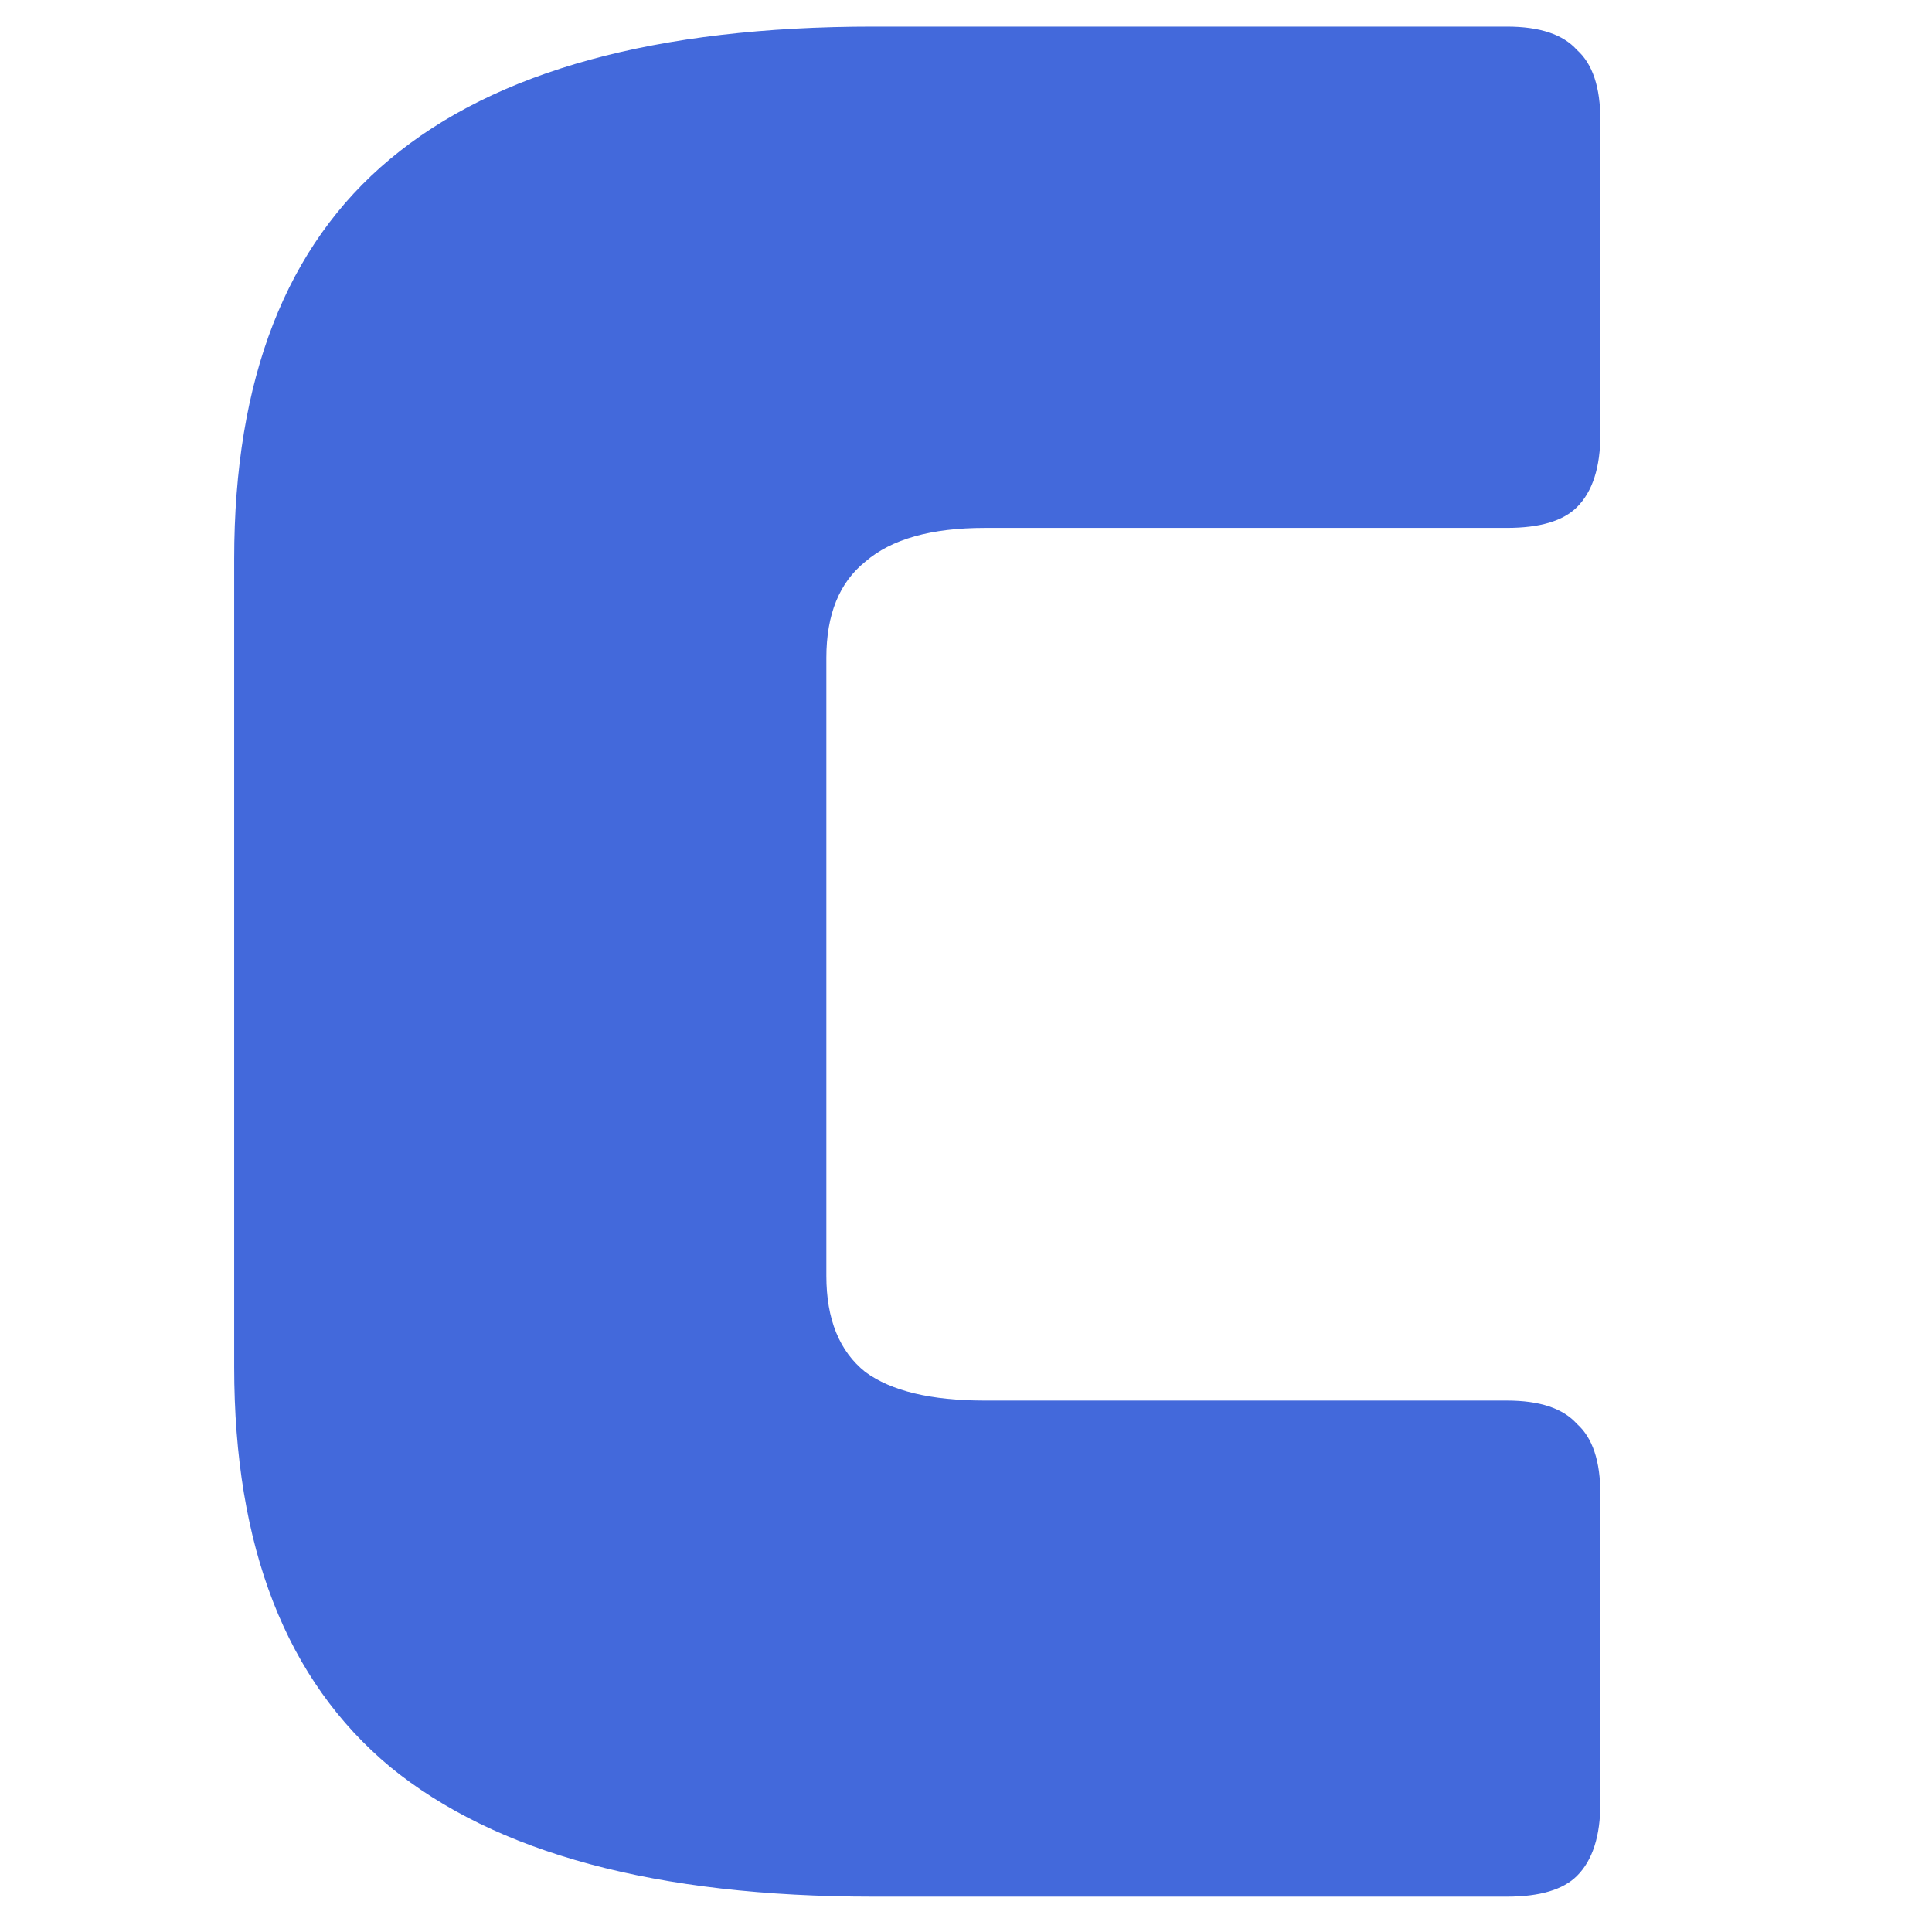 <svg width="363" height="363" viewBox="0 0 363 363" fill="none" xmlns="http://www.w3.org/2000/svg">
<path d="M283.12 356.36H164.048C123.381 356.36 93.125 348.227 73.28 331.96C53.76 315.693 44 290.643 44 256.808V105.04C44 71.205 53.76 46.155 73.28 29.888C93.125 13.296 123.381 5 164.048 5H283.12C289.301 5 293.693 6.464 296.296 9.392C299.224 11.995 300.688 16.387 300.688 22.568V81.616C300.688 87.797 299.224 92.352 296.296 95.28C293.693 97.883 289.301 99.184 283.12 99.184H185.032C174.947 99.184 167.464 101.299 162.584 105.528C157.704 109.432 155.264 115.451 155.264 123.584V239.728C155.264 247.861 157.704 253.88 162.584 257.784C167.464 261.363 174.947 263.152 185.032 263.152H283.12C289.301 263.152 293.693 264.616 296.296 267.544C299.224 270.147 300.688 274.539 300.688 280.72V338.792C300.688 344.973 299.224 349.528 296.296 352.456C293.693 355.059 289.301 356.36 283.12 356.36Z" fill="#4369DB"/>
</svg>
